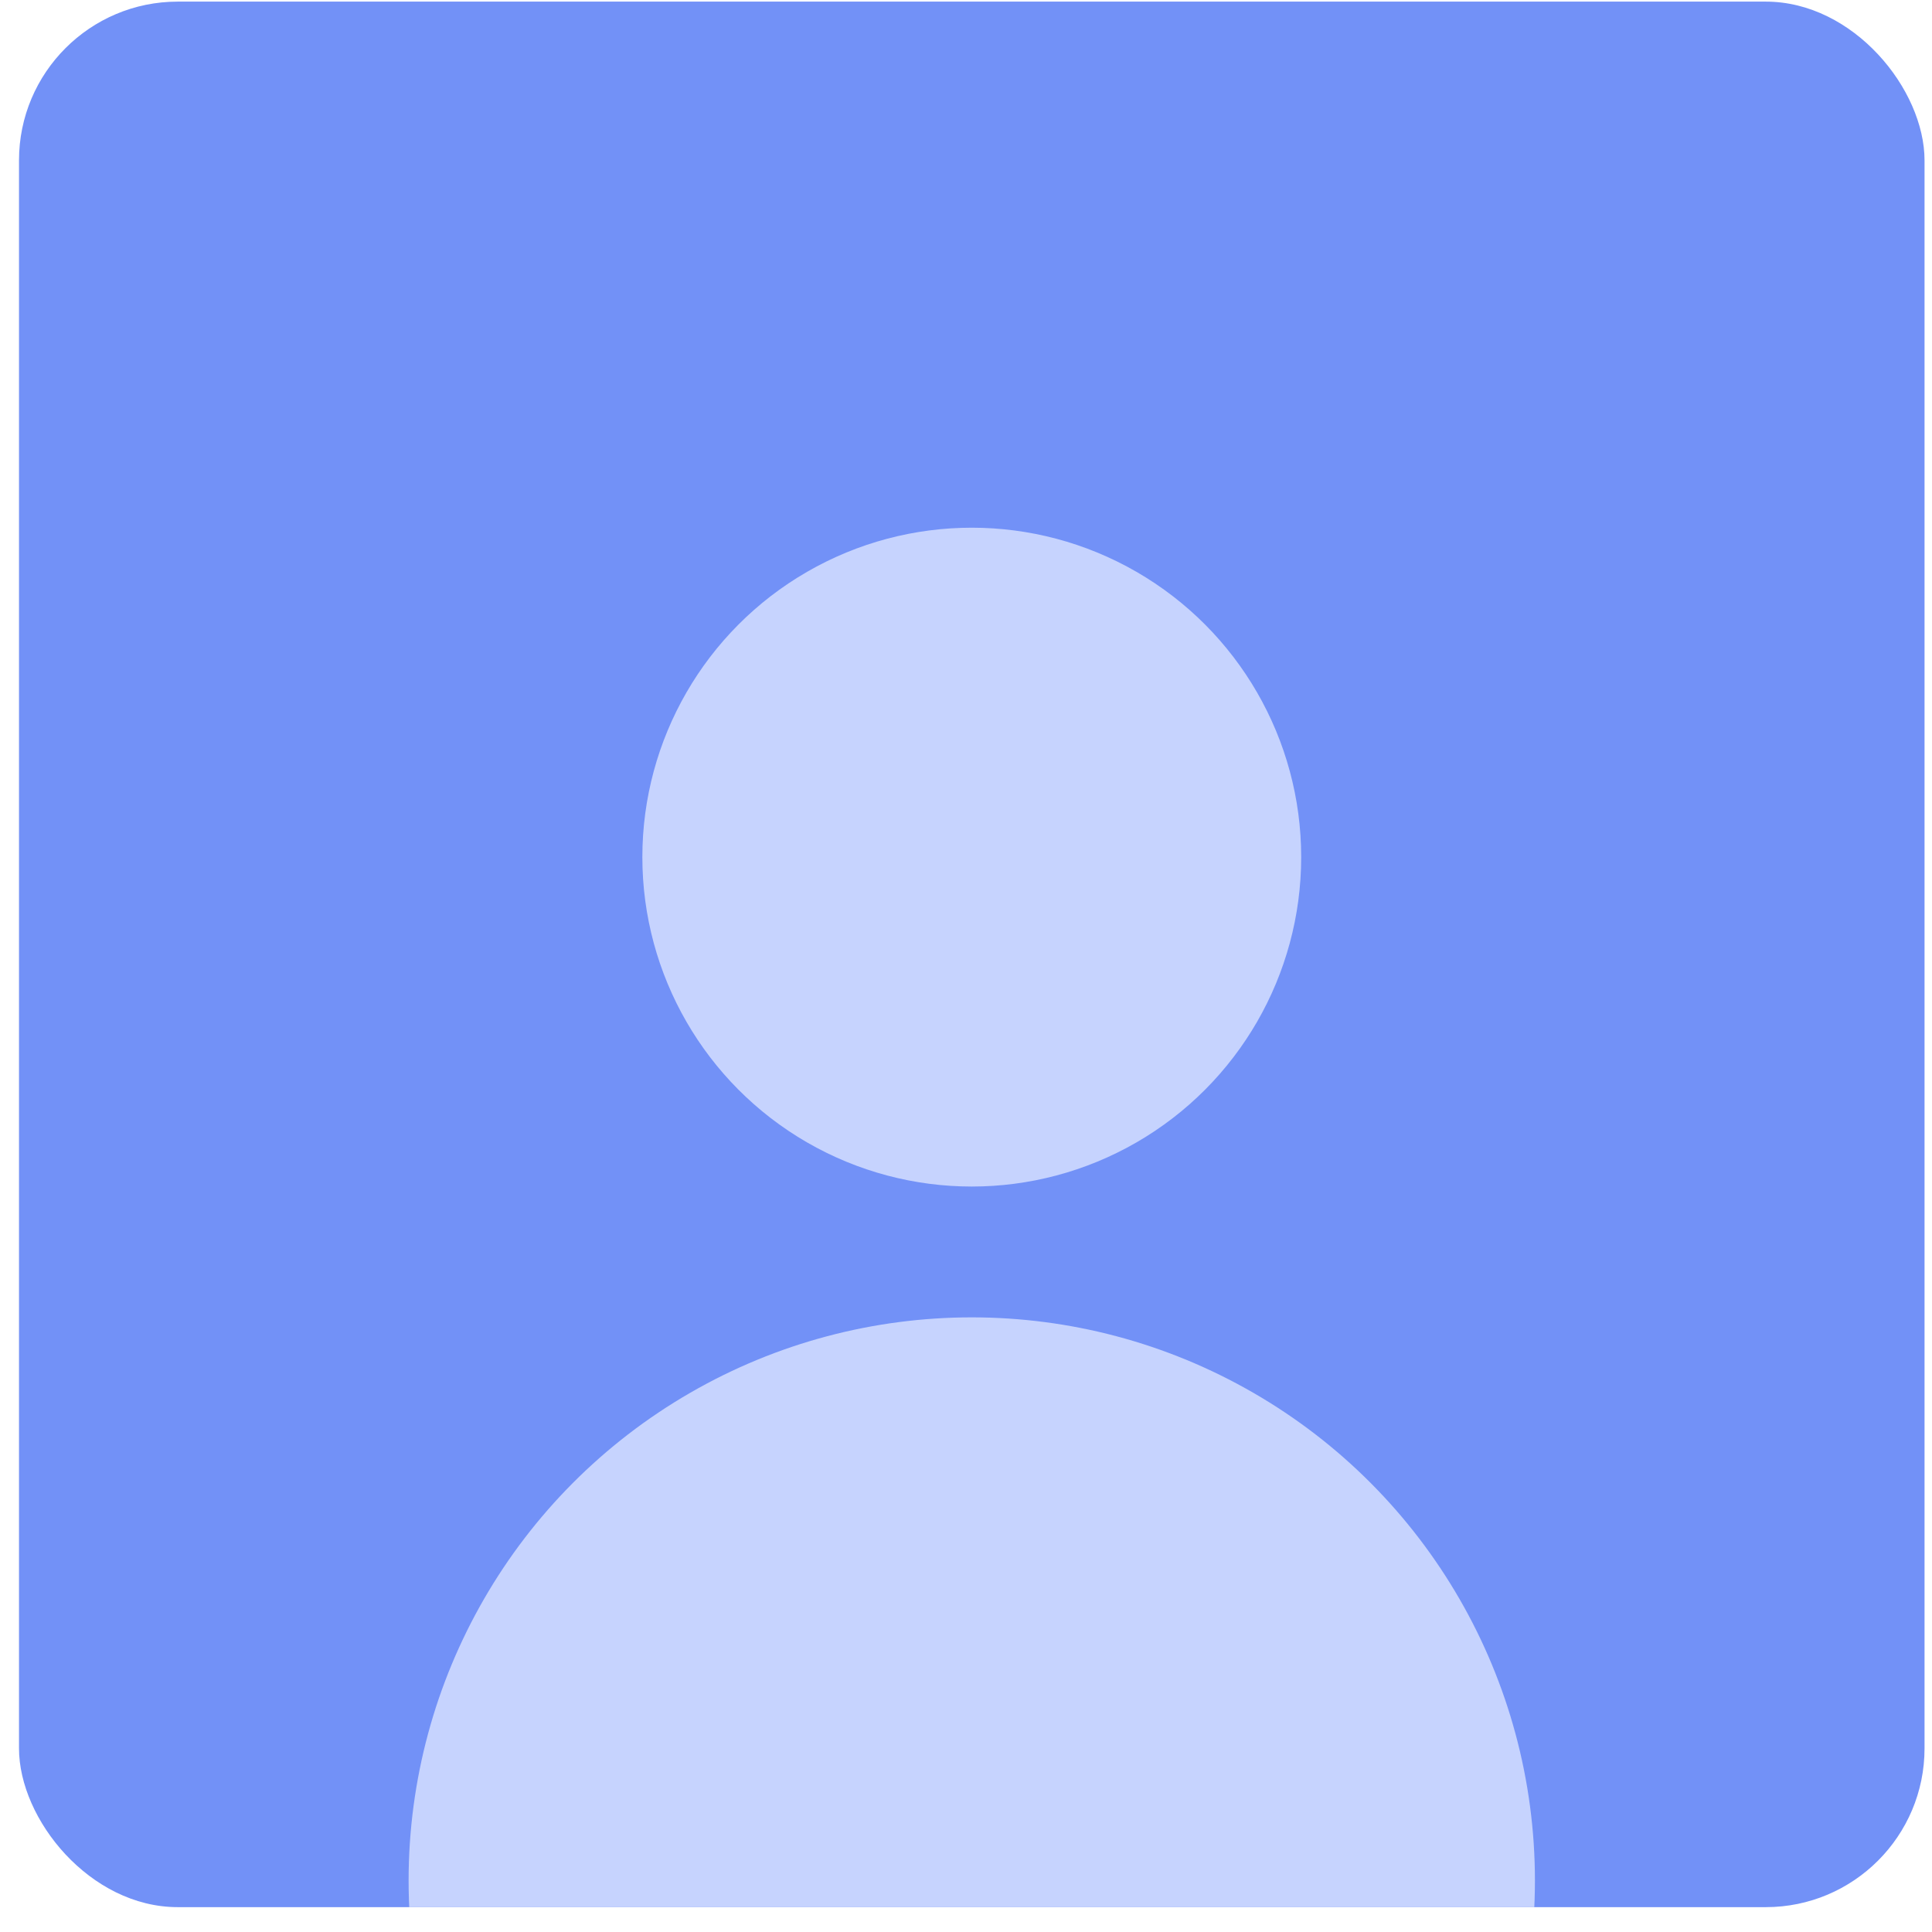 <svg width="73" height="73" viewBox="0 0 73 73" fill="none" xmlns="http://www.w3.org/2000/svg">
<g clip-path="url(#clip0_10_737)">
<rect x="0.718" y="0.061" width="72" height="72" rx="6" fill="#7291F7"/>
<circle cx="36.718" cy="32.386" r="12.447" fill="#C6D3FE"/>
<circle cx="36.718" cy="71.055" r="21.279" fill="#C6D3FE"/>
</g>
<defs>
<clipPath id="clip0_10_737">
<rect x="0.718" y="0.061" width="72" height="72" rx="6" fill="white"/>
</clipPath>
</defs>
</svg>
